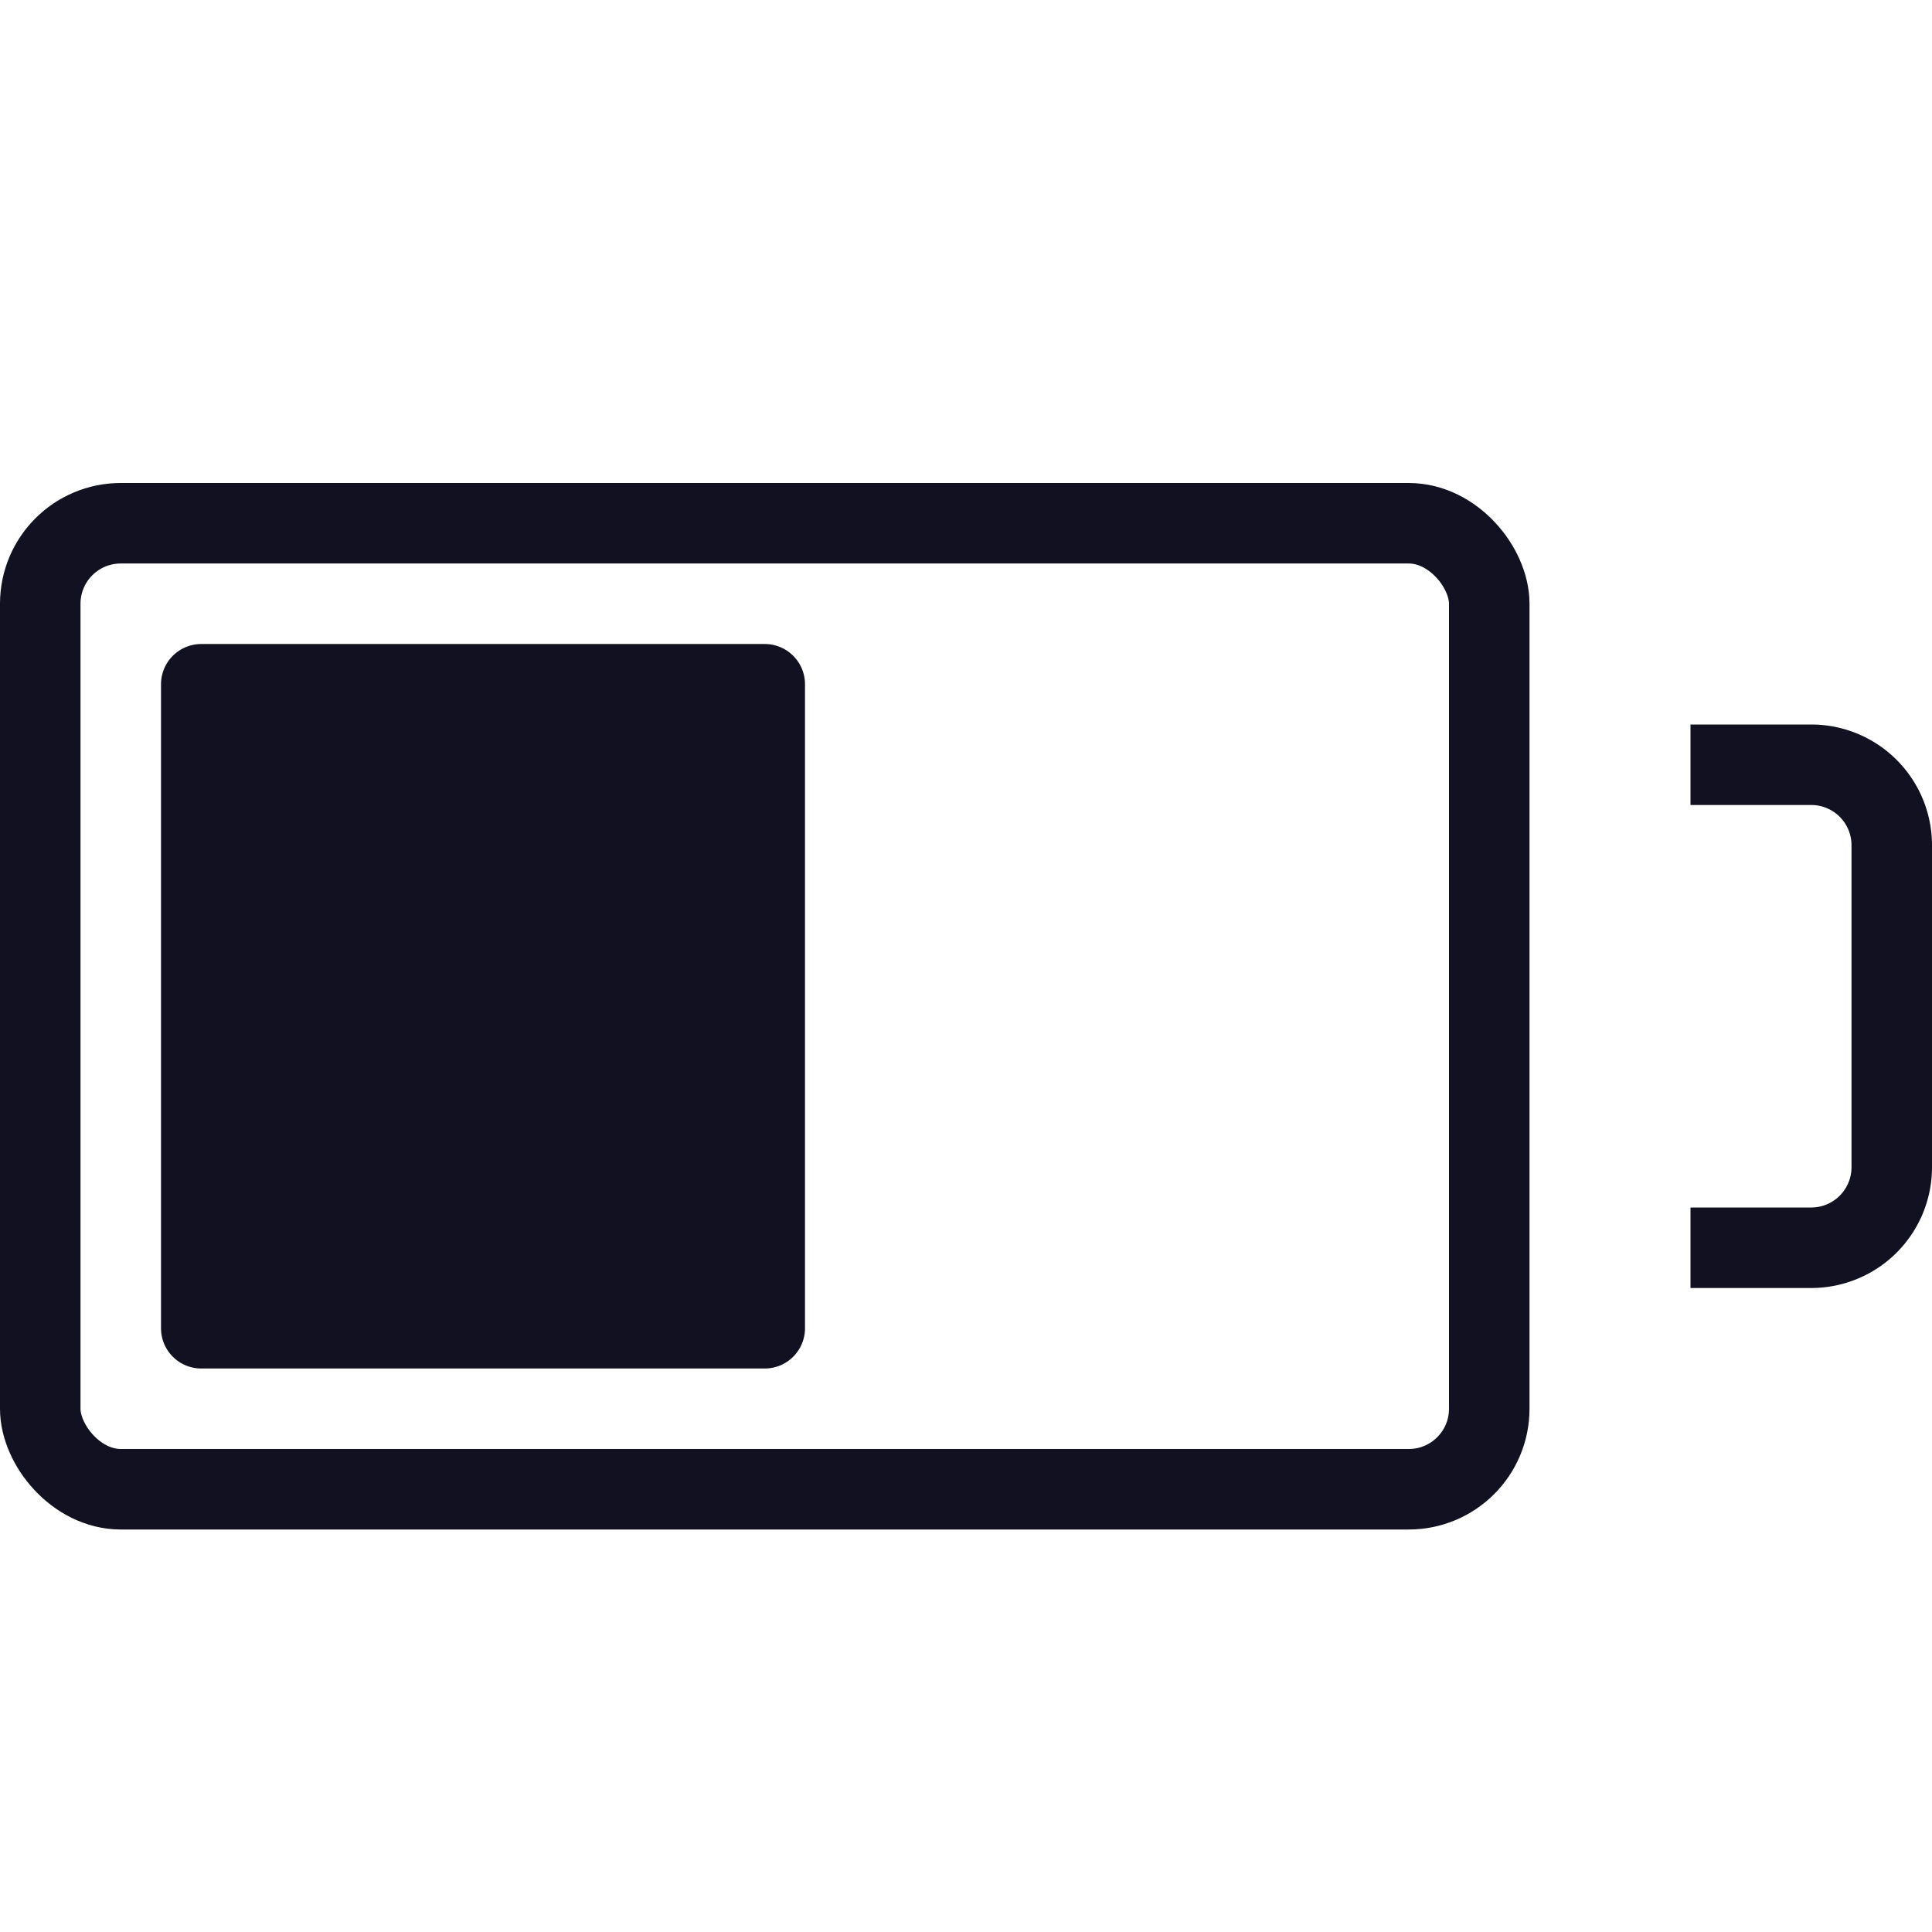 <svg id="Layer_1" data-name="Layer 1" xmlns="http://www.w3.org/2000/svg" viewBox="0 0 24 24"><title>unity-interface-24px-battery-half-full</title><rect x="0.5" y="6.5" width="18" height="12" rx="1" ry="1" style="fill:none;stroke:#112;stroke-linecap:square;stroke-linejoin:round"/><rect x="2.5" y="8.5" width="7" height="8" style="fill:#112;stroke:#112;stroke-linecap:round;stroke-linejoin:round"/><path d="M21.5,9.5h1a1,1,0,0,1,1,1v4a1,1,0,0,1-1,1h-1" style="fill:none;stroke:#112;stroke-linecap:square;stroke-linejoin:round"/></svg>